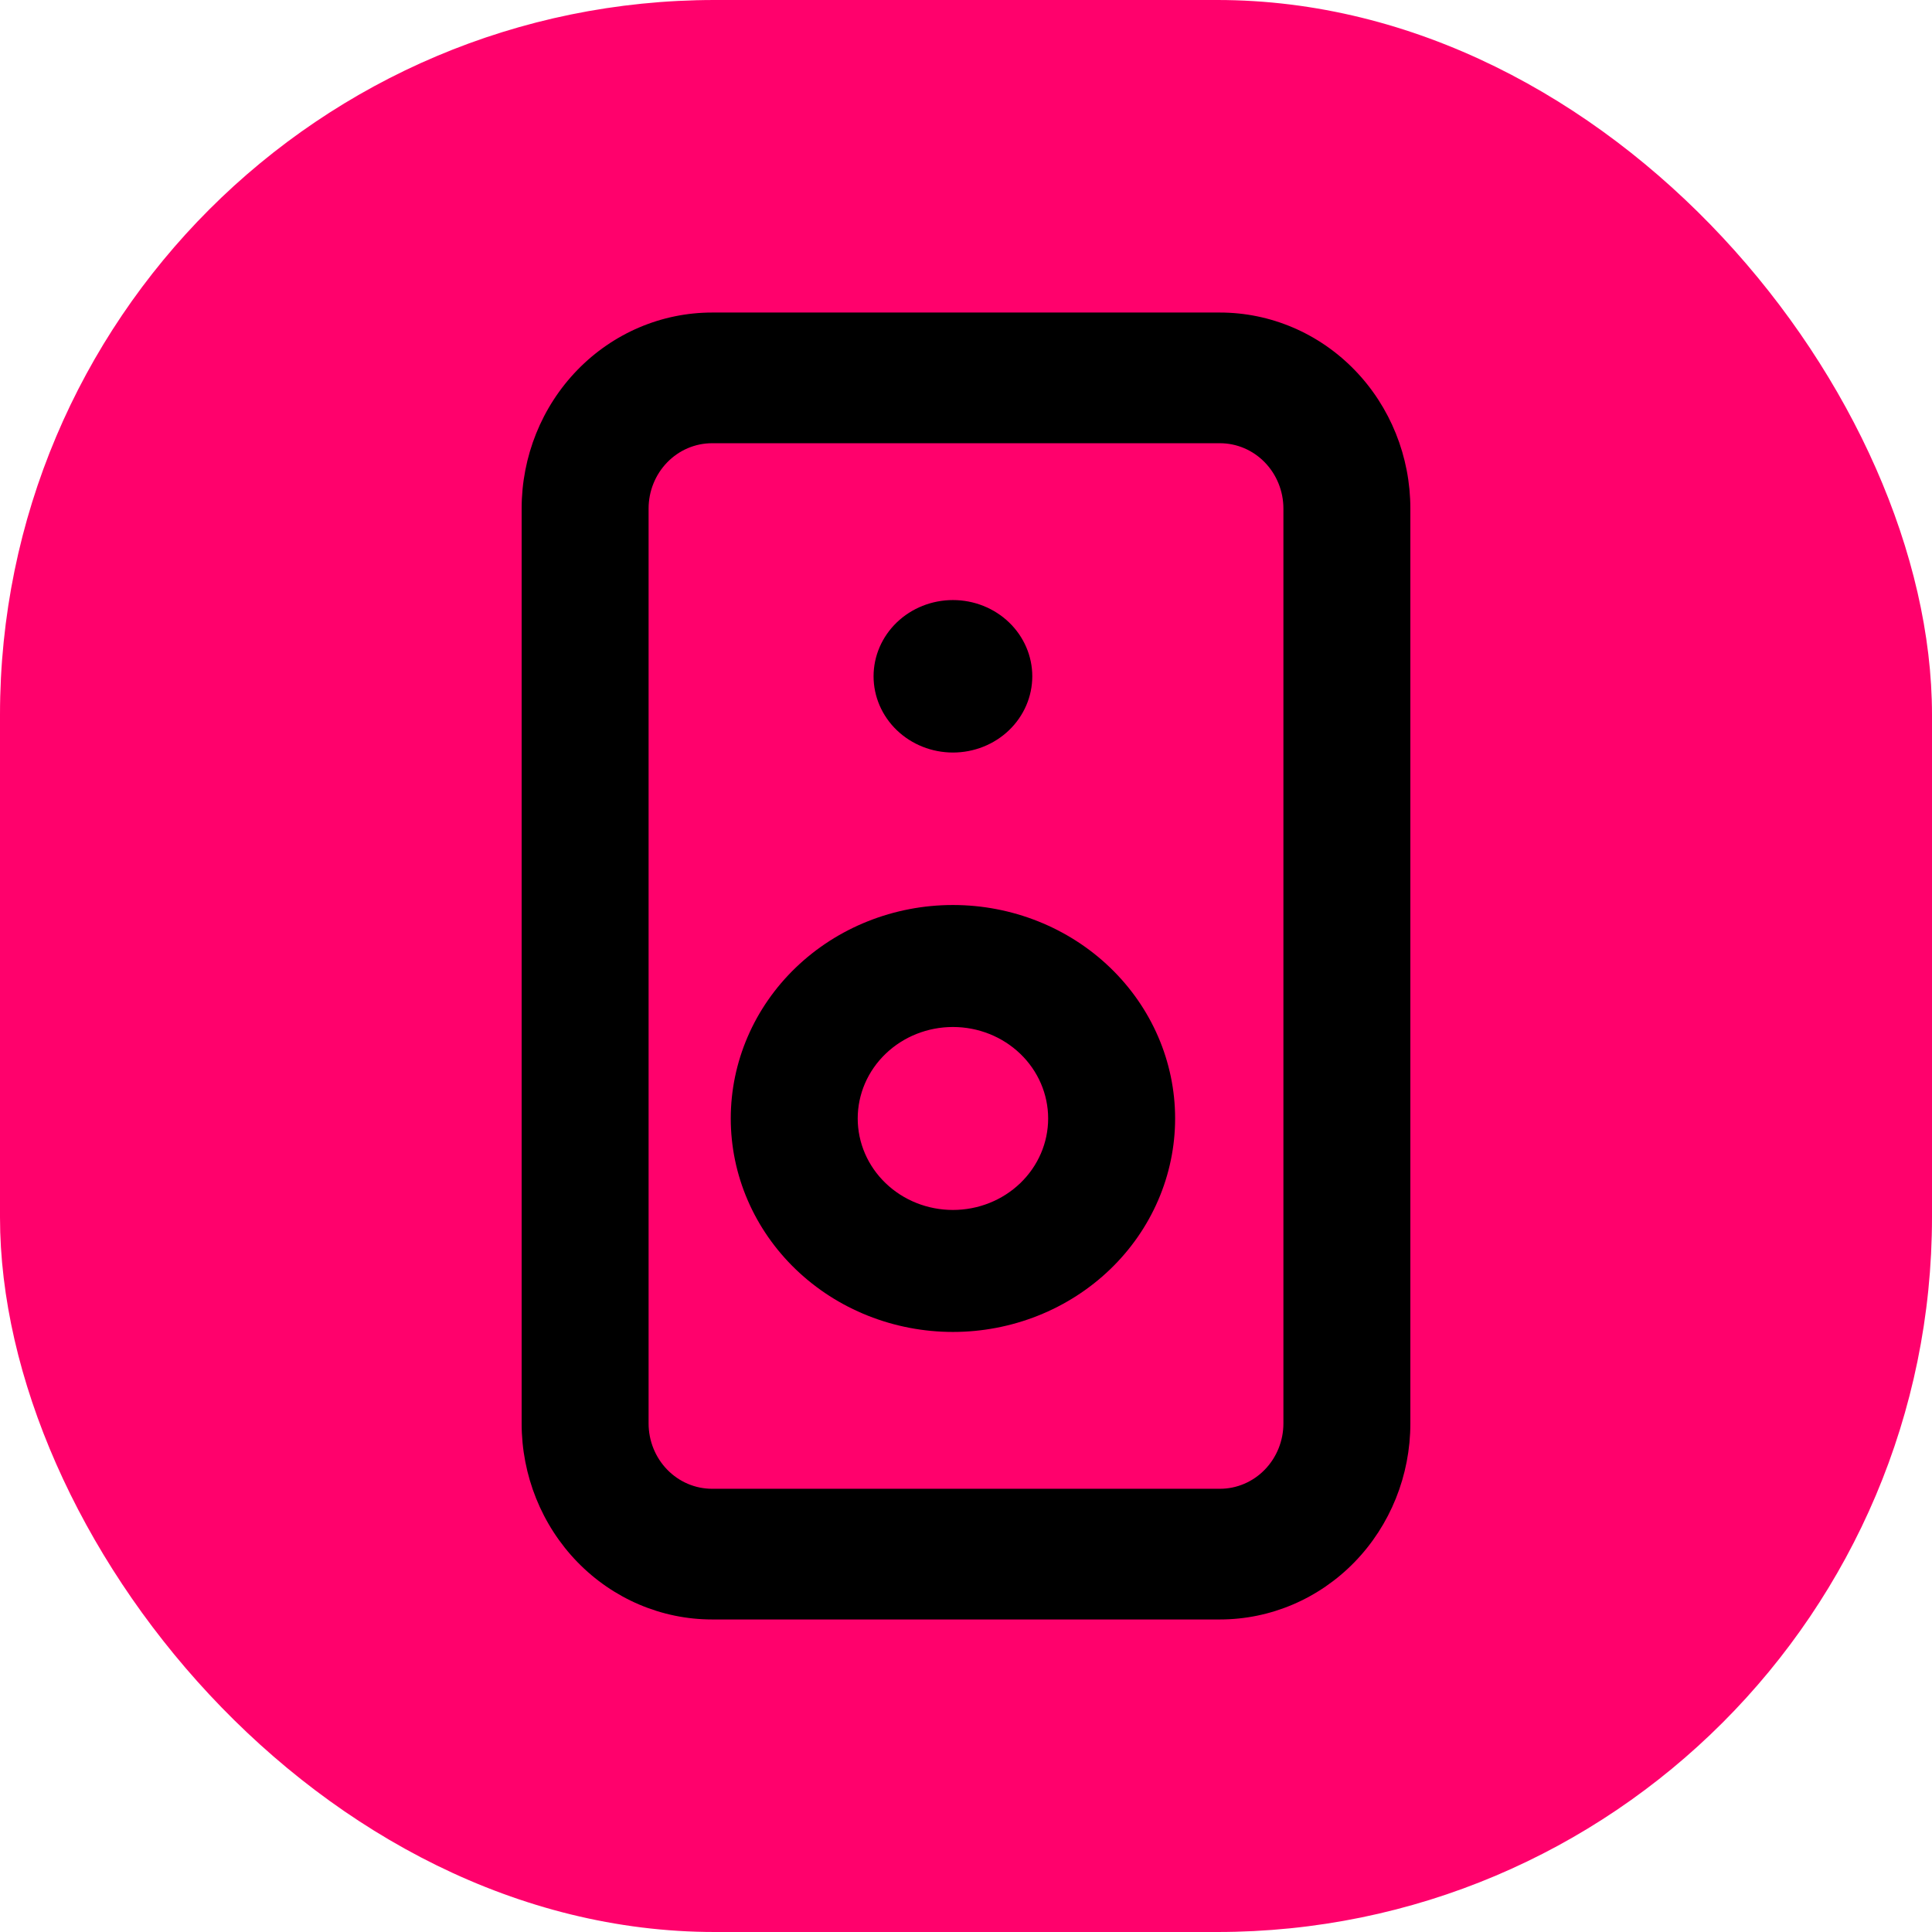 <svg width="100" height="100" viewBox="0 0 100 100" fill="none" xmlns="http://www.w3.org/2000/svg">
<rect width="100" height="100" rx="37" fill="#FF016C"/>
<path d="M27 73.677C27 76.368 28.038 78.949 29.887 80.852C31.736 82.754 34.243 83.823 36.857 83.823H63.143C65.757 83.823 68.264 82.754 70.113 80.852C71.962 78.949 73 76.368 73 73.677V26.323C73 23.632 71.962 21.051 70.113 19.148C68.264 17.245 65.757 16.177 63.143 16.177H36.857C34.243 16.177 31.736 17.245 29.887 19.148C28.038 21.051 27 23.632 27 26.323V73.677ZM36.857 77.059C35.986 77.059 35.15 76.703 34.534 76.068C33.918 75.434 33.571 74.573 33.571 73.677V26.323C33.571 25.427 33.918 24.566 34.534 23.932C35.15 23.297 35.986 22.941 36.857 22.941H63.143C64.014 22.941 64.85 23.297 65.466 23.932C66.082 24.566 66.429 25.427 66.429 26.323V73.677C66.429 74.573 66.082 75.434 65.466 76.068C64.85 76.703 64.014 77.059 63.143 77.059H36.857Z" fill="black"/>
<path d="M53.431 35.005C53.431 33.958 52.998 32.955 52.228 32.215C51.458 31.475 50.413 31.059 49.324 31.059C48.234 31.059 47.19 31.475 46.419 32.215C45.649 32.955 45.216 33.958 45.216 35.005C45.216 36.051 45.649 37.055 46.419 37.795C47.19 38.535 48.234 38.951 49.324 38.951C50.413 38.951 51.458 38.535 52.228 37.795C52.998 37.055 53.431 36.051 53.431 35.005ZM49.324 62.627C48.016 62.627 46.763 62.129 45.839 61.24C44.914 60.352 44.395 59.148 44.395 57.892C44.395 56.636 44.914 55.432 45.839 54.544C46.763 53.656 48.016 53.157 49.324 53.157C50.631 53.157 51.884 53.656 52.809 54.544C53.733 55.432 54.252 56.636 54.252 57.892C54.252 59.148 53.733 60.352 52.809 61.24C51.884 62.129 50.631 62.627 49.324 62.627ZM37.824 57.892C37.824 59.343 38.121 60.78 38.699 62.12C39.277 63.461 40.124 64.679 41.192 65.705C42.26 66.731 43.527 67.545 44.923 68.1C46.318 68.655 47.813 68.941 49.324 68.941C50.834 68.941 52.329 68.655 53.724 68.1C55.12 67.545 56.387 66.731 57.455 65.705C58.523 64.679 59.37 63.461 59.948 62.12C60.526 60.78 60.824 59.343 60.824 57.892C60.824 54.962 59.612 52.151 57.455 50.079C55.299 48.007 52.373 46.843 49.324 46.843C46.273 46.843 43.349 48.007 41.192 50.079C39.035 52.151 37.824 54.962 37.824 57.892Z" fill="black"/>
</svg>
